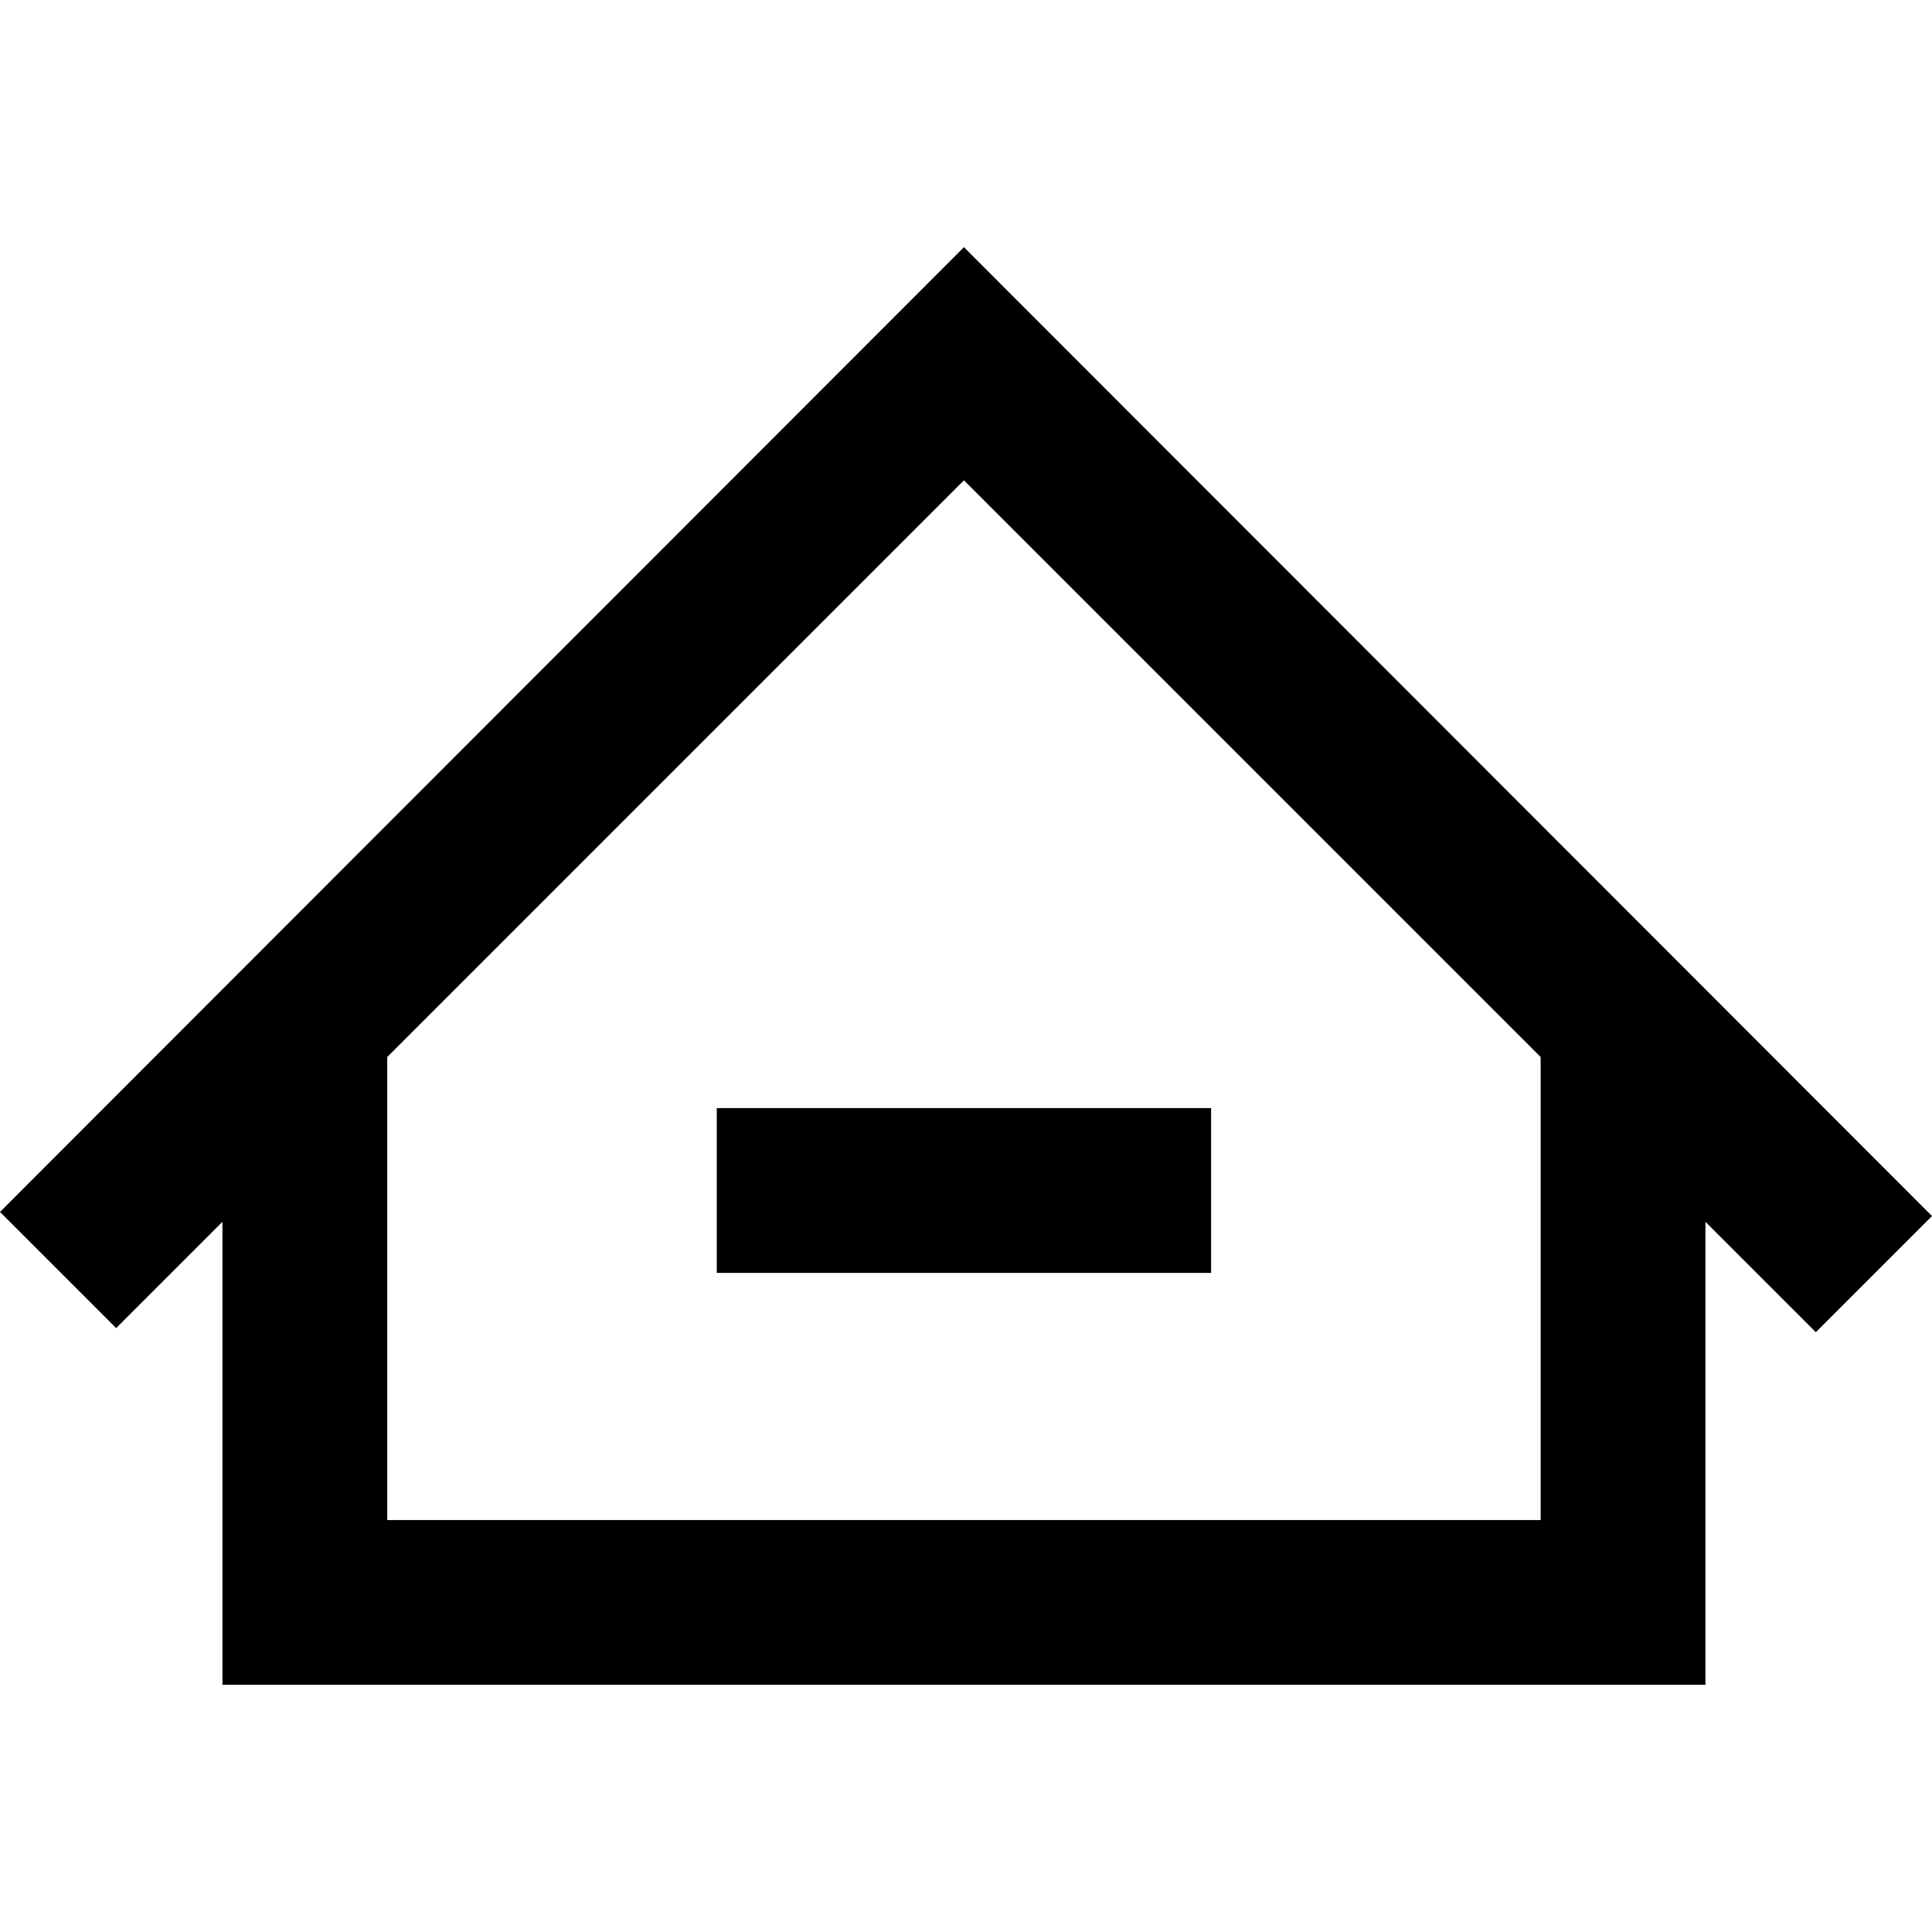 <?xml version="1.0" encoding="iso-8859-1"?>
<!-- Generator: Adobe Illustrator 19.0.0, SVG Export Plug-In . SVG Version: 6.00 Build 0)  -->
<svg version="1.1" id="Layer_1" xmlns="http://www.w3.org/2000/svg" xmlns:xlink="http://www.w3.org/1999/xlink" x="0px" y="0px"
	 viewBox="0 0 500.267 500.267" style="enable-background:new 0 0 500.267 500.267;" xml:space="preserve">
<g>
	<g>
		<rect x="185.6" y="286.933" width="128" height="42.667"/>
	</g>
</g>
<g>
	<g>
		<path d="M249.6,64L0,313.813l30.08,30.08l27.52-27.52v119.893h384V316.373l28.587,28.587l30.08-30.08L249.6,64z M398.933,393.6
			H100.267V273.707L249.6,124.373l149.333,149.333V393.6z"/>
	</g>
</g>
<g>
</g>
<g>
</g>
<g>
</g>
<g>
</g>
<g>
</g>
<g>
</g>
<g>
</g>
<g>
</g>
<g>
</g>
<g>
</g>
<g>
</g>
<g>
</g>
<g>
</g>
<g>
</g>
<g>
</g>
</svg>
